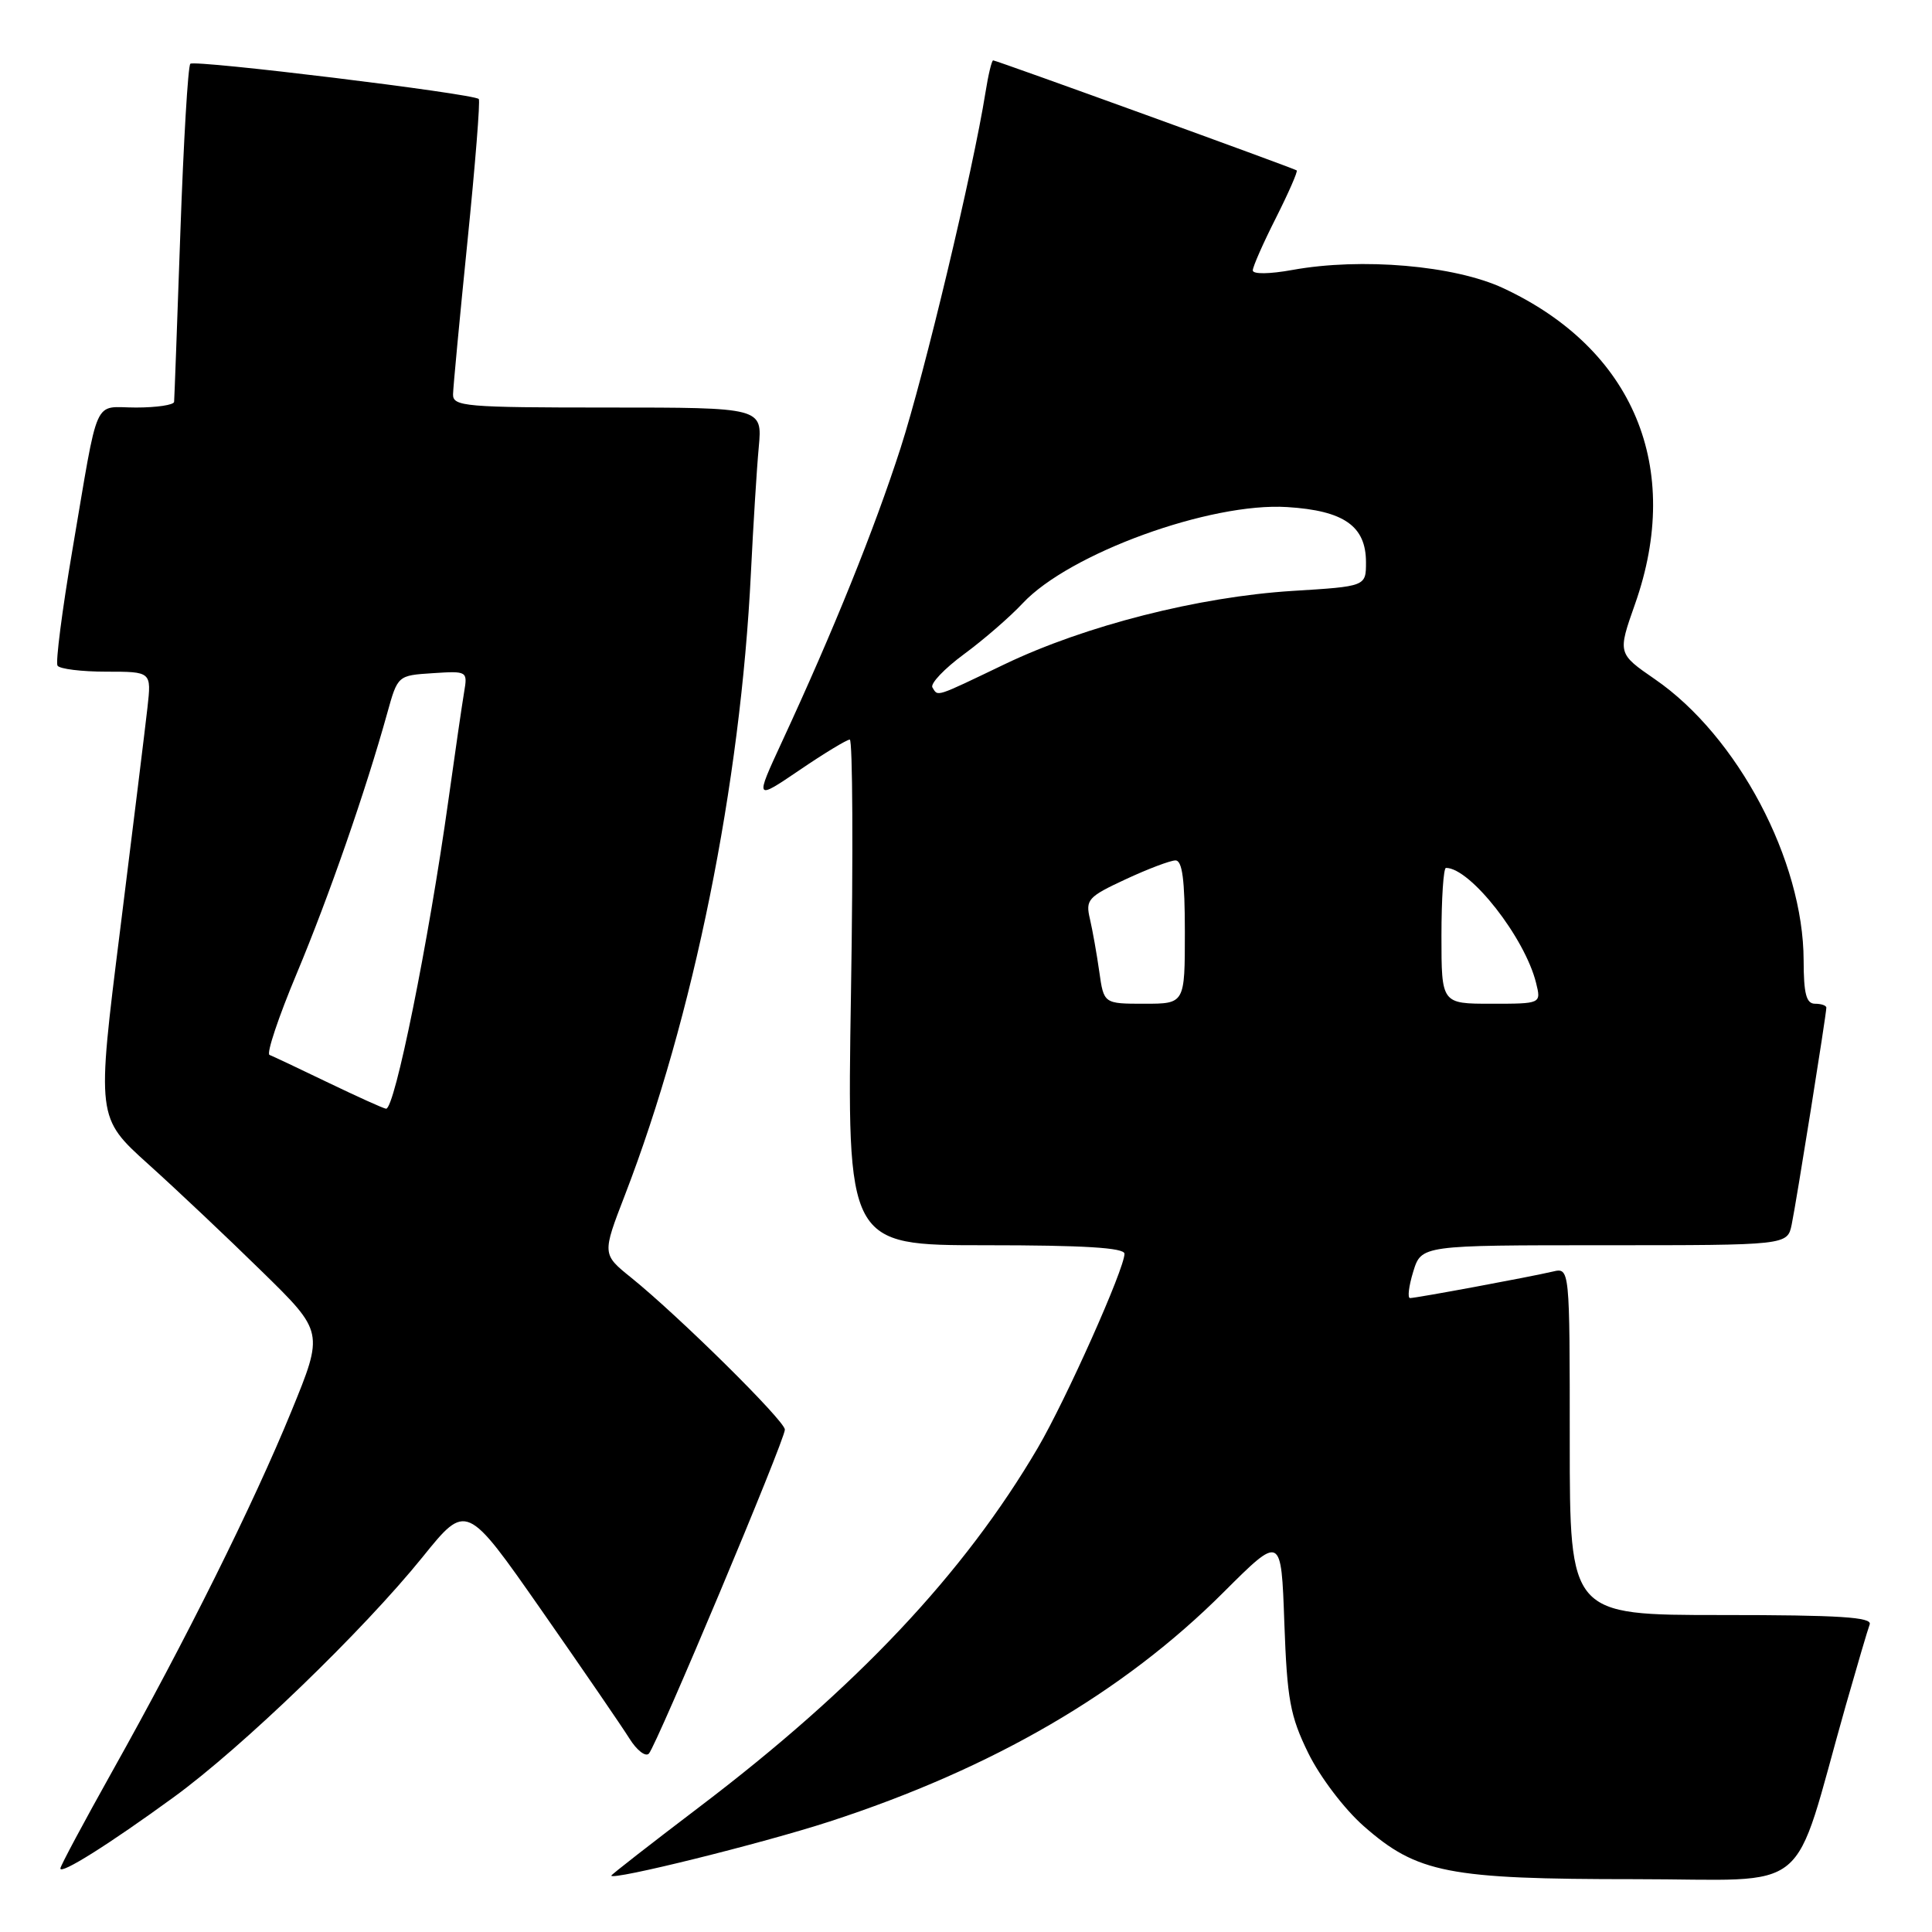 <?xml version="1.0" encoding="UTF-8" standalone="no"?>
<!DOCTYPE svg PUBLIC "-//W3C//DTD SVG 1.1//EN" "http://www.w3.org/Graphics/SVG/1.1/DTD/svg11.dtd" >
<svg xmlns="http://www.w3.org/2000/svg" xmlns:xlink="http://www.w3.org/1999/xlink" version="1.1" viewBox="0 0 256 256">
 <g >
 <path fill="currentColor"
d=" M 109.90 241.37 C 131.54 234.33 148.84 224.27 162.13 210.98 C 169.77 203.36 169.77 203.36 170.18 215.01 C 170.55 225.20 170.94 227.36 173.35 232.29 C 174.91 235.46 178.12 239.70 180.70 241.97 C 187.78 248.20 191.89 249.00 216.64 249.00 C 240.58 249.00 237.27 251.72 244.57 226.00 C 246.06 220.78 247.48 215.94 247.74 215.25 C 248.11 214.28 243.78 214.00 228.11 214.00 C 208.00 214.00 208.00 214.00 208.00 190.98 C 208.00 167.96 208.00 167.96 205.75 168.49 C 202.64 169.22 187.65 172.00 186.84 172.00 C 186.48 172.00 186.67 170.43 187.26 168.50 C 188.34 165.00 188.34 165.00 212.59 165.00 C 236.84 165.00 236.84 165.00 237.41 162.25 C 238.02 159.32 242.00 134.39 242.00 133.52 C 242.00 133.23 241.32 133.00 240.50 133.00 C 239.34 133.00 239.00 131.69 238.99 127.25 C 238.96 114.03 230.26 97.56 219.30 90.01 C 214.34 86.59 214.34 86.59 216.65 80.04 C 223.03 61.96 216.47 46.24 199.18 38.18 C 192.72 35.17 180.41 34.11 171.25 35.77 C 168.22 36.32 166.00 36.35 166.00 35.83 C 166.00 35.34 167.38 32.21 169.07 28.87 C 170.75 25.53 171.99 22.70 171.82 22.58 C 171.36 22.26 132.02 8.00 131.60 8.00 C 131.41 8.00 130.95 9.91 130.58 12.25 C 128.92 22.66 122.52 49.45 119.33 59.37 C 115.84 70.18 110.48 83.47 103.62 98.28 C 100.02 106.06 100.02 106.06 105.96 102.03 C 109.22 99.81 112.21 98.00 112.60 98.00 C 112.98 98.00 113.06 113.07 112.76 131.50 C 112.22 165.00 112.22 165.00 130.61 165.00 C 143.60 165.00 149.00 165.33 149.00 166.13 C 149.00 168.12 141.26 185.45 137.52 191.84 C 127.75 208.50 113.47 223.65 92.66 239.44 C 86.25 244.31 81.00 248.40 81.00 248.53 C 81.00 249.22 100.91 244.29 109.90 241.37 Z  M 23.00 238.15 C 32.11 231.52 48.10 216.09 56.00 206.31 C 61.80 199.12 61.80 199.12 71.71 213.31 C 77.16 221.12 82.42 228.79 83.40 230.36 C 84.38 231.93 85.54 232.83 85.98 232.36 C 87.03 231.21 104.01 190.79 104.00 189.43 C 104.00 188.27 89.96 174.40 83.64 169.30 C 79.78 166.19 79.78 166.19 82.81 158.34 C 91.89 134.79 98.13 103.97 99.50 75.91 C 99.81 69.64 100.27 62.14 100.54 59.25 C 101.02 54.00 101.02 54.00 80.51 54.00 C 61.63 54.00 60.00 53.86 60.03 52.25 C 60.05 51.29 60.91 42.17 61.94 32.00 C 62.97 21.82 63.65 13.33 63.44 13.12 C 62.75 12.41 25.77 7.89 25.22 8.45 C 24.91 8.75 24.32 18.79 23.90 30.75 C 23.48 42.71 23.11 52.84 23.07 53.25 C 23.03 53.66 20.76 54.00 18.02 54.00 C 12.24 54.00 13.16 51.94 9.58 72.95 C 8.23 80.89 7.35 87.75 7.62 88.20 C 7.89 88.64 10.81 89.00 14.09 89.00 C 20.07 89.00 20.07 89.00 19.54 93.75 C 19.25 96.36 17.61 109.66 15.91 123.29 C 12.80 148.08 12.80 148.08 19.65 154.26 C 23.42 157.65 30.19 164.05 34.70 168.47 C 42.91 176.50 42.91 176.50 38.61 187.00 C 33.57 199.32 24.57 217.42 14.90 234.67 C 11.11 241.45 8.00 247.25 8.00 247.58 C 8.00 248.43 14.42 244.40 23.00 238.15 Z  M 145.66 128.75 C 145.33 126.41 144.77 123.27 144.42 121.76 C 143.82 119.22 144.16 118.83 149.13 116.52 C 152.09 115.14 155.06 114.02 155.75 114.01 C 156.66 114.00 157.00 116.56 157.00 123.50 C 157.00 133.00 157.00 133.00 151.63 133.00 C 146.26 133.00 146.26 133.00 145.66 128.75 Z  M 191.00 124.00 C 191.00 119.05 191.27 115.00 191.60 115.00 C 194.82 115.00 202.06 124.25 203.54 130.25 C 204.22 133.00 204.22 133.00 197.61 133.00 C 191.00 133.00 191.00 133.00 191.00 124.00 Z  M 123.55 91.09 C 123.24 90.59 125.13 88.60 127.75 86.67 C 130.36 84.75 133.85 81.72 135.50 79.95 C 141.67 73.34 160.36 66.54 170.57 67.19 C 178.08 67.66 181.00 69.71 181.00 74.50 C 181.00 77.70 181.00 77.70 171.25 78.30 C 158.81 79.08 143.80 82.90 133.15 88.00 C 123.78 92.49 124.32 92.32 123.55 91.09 Z  M 43.50 143.46 C 39.65 141.60 36.15 139.95 35.71 139.78 C 35.28 139.61 36.90 134.76 39.32 128.99 C 43.58 118.81 48.48 104.71 51.31 94.50 C 52.70 89.50 52.70 89.50 57.34 89.20 C 61.92 88.90 61.97 88.93 61.50 91.70 C 61.24 93.24 60.30 99.67 59.42 106.00 C 56.78 124.88 52.29 147.07 51.15 146.91 C 50.79 146.87 47.35 145.31 43.50 143.46 Z "/>
</g>
</svg>